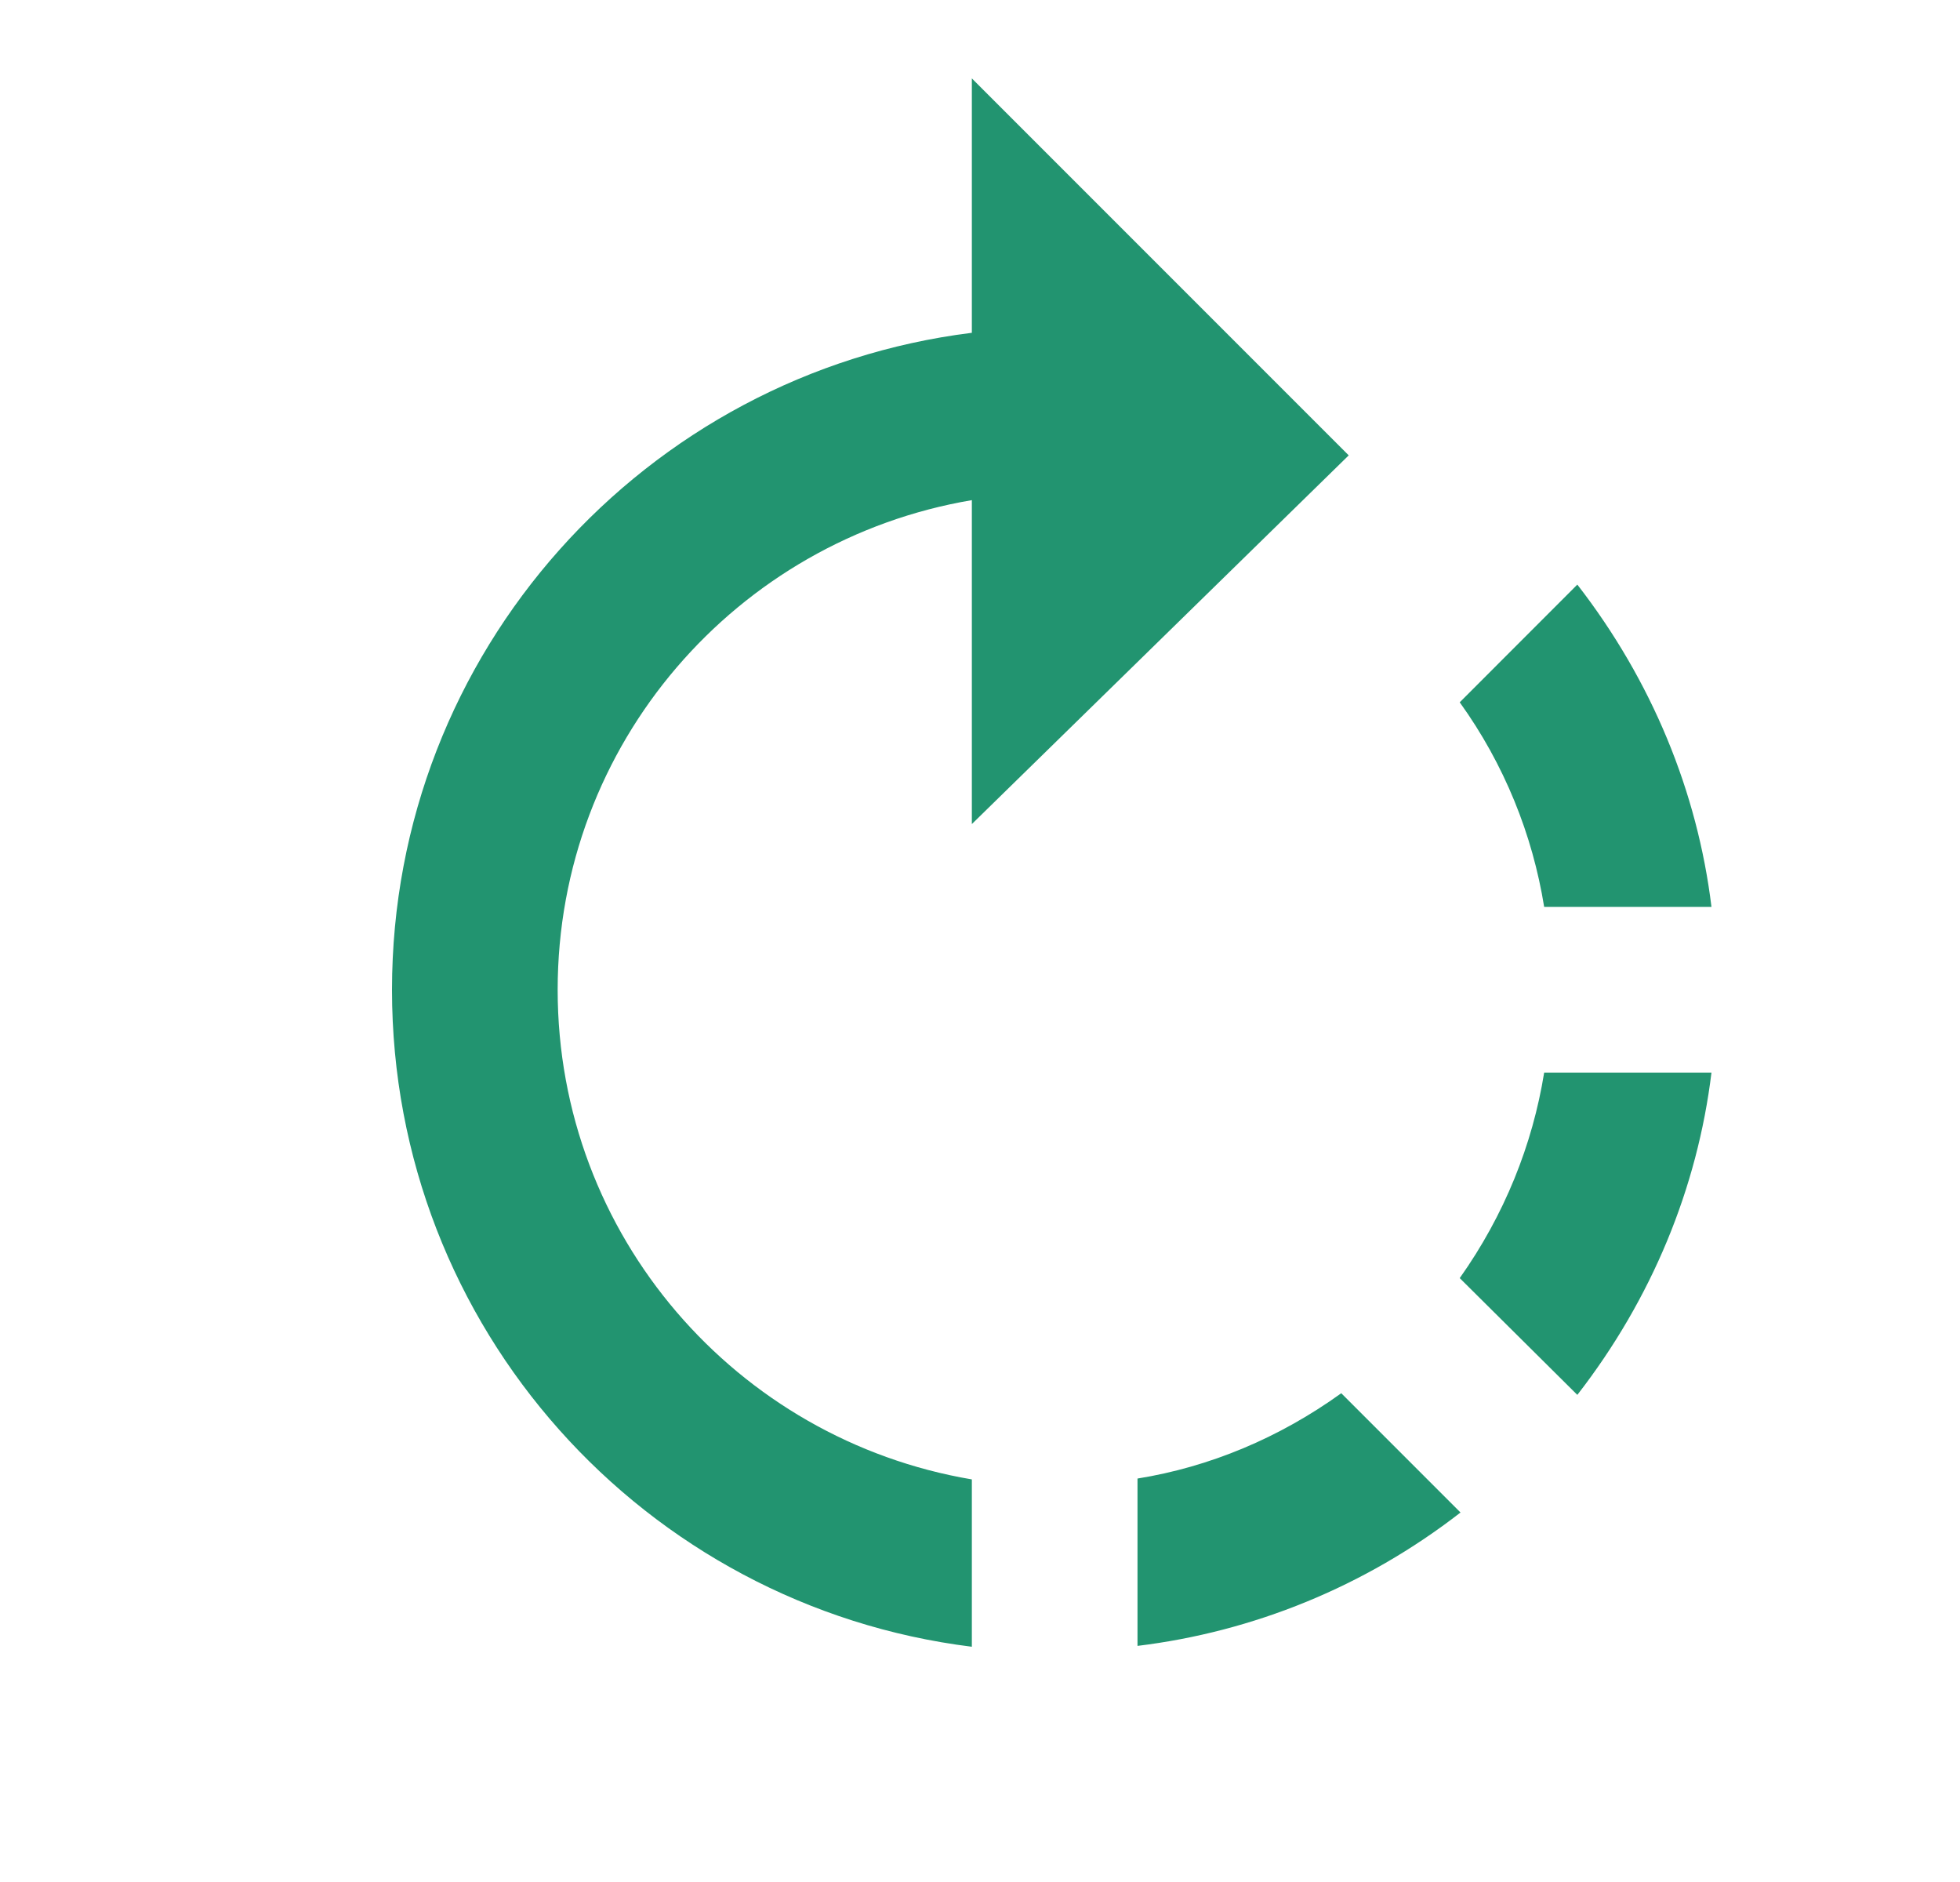 <svg width="25" height="24" viewBox="0 0 25 24" fill="none" xmlns="http://www.w3.org/2000/svg">
<path d="M17.203 5.807L12.396 1V4.244C8.233 4.761 5 8.311 5 12.622C5 16.932 8.222 20.482 12.396 21V18.866C9.395 18.359 7.113 15.76 7.113 12.622C7.113 9.484 9.395 6.885 12.396 6.378V10.509L17.203 5.807ZM21.83 11.565C21.651 10.097 21.07 8.681 20.119 7.455L18.619 8.956C19.189 9.748 19.548 10.646 19.696 11.565H21.83ZM14.509 18.855V20.989C15.977 20.81 17.404 20.239 18.629 19.288L17.108 17.767C16.315 18.338 15.428 18.707 14.509 18.855ZM18.619 16.299L20.119 17.788C21.07 16.563 21.651 15.147 21.83 13.678H19.696C19.548 14.598 19.189 15.495 18.619 16.299Z" fill="#229470"/>
</svg>

